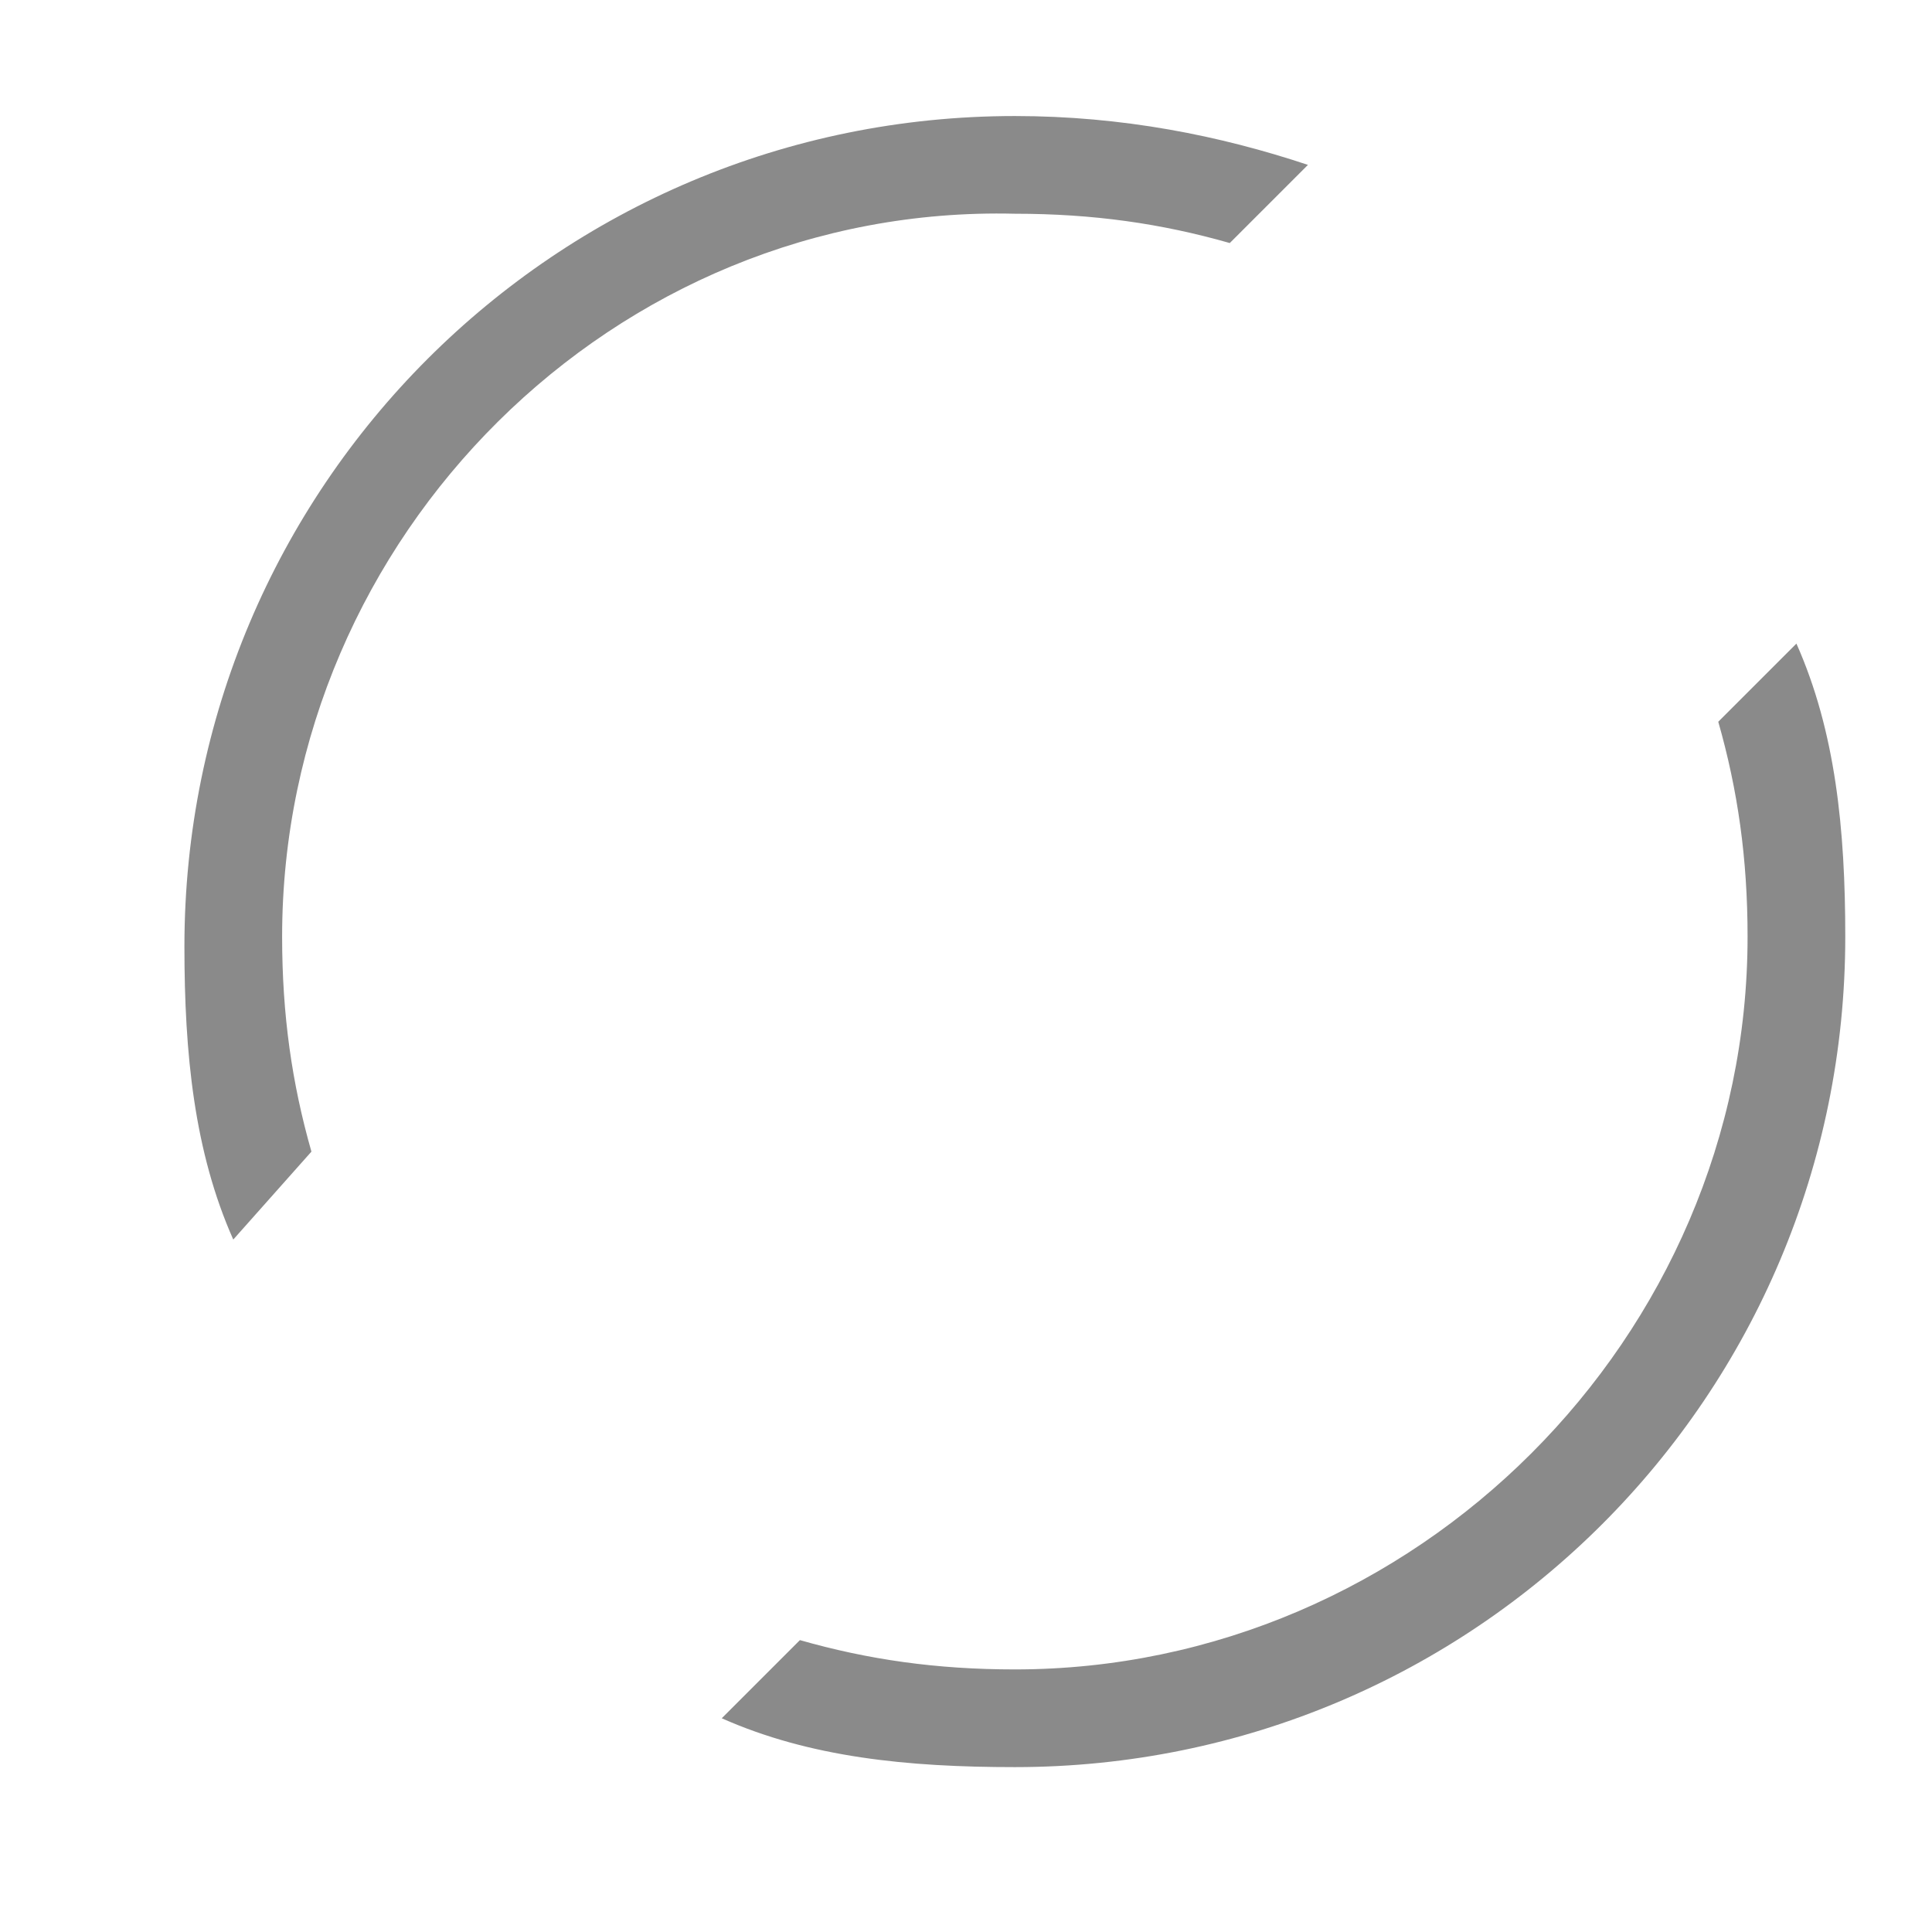 <?xml version="1.0" standalone="no"?>
<!DOCTYPE svg PUBLIC "-//W3C//DTD SVG 1.1//EN" "http://www.w3.org/Graphics/SVG/1.1/DTD/svg11.dtd">
<svg t="1693987699453" fill="currentColor" viewBox="0 0 1024 1024" version="1.1" xmlns="http://www.w3.org/2000/svg" p-id="2210" xmlns:xlink="http://www.w3.org/1999/xlink" width="200" height="200"><path d="M382.546 910.718l41.425-41.425c36.247 10.356 72.494 15.534 113.919 15.534 212.304 0 388.361-176.057 388.361-388.361 0-41.425-5.178-77.672-15.534-113.919l41.425-41.425c20.713 46.603 25.891 98.385 25.891 155.345 0 243.373-196.77 440.143-440.143 440.143-56.96 0-108.741-5.178-155.345-25.891z m-258.908-253.73c-20.713-46.603-25.891-98.385-25.891-155.345 0-243.373 196.77-440.143 440.143-440.143 56.96 0 108.741 10.356 155.345 25.891l-41.425 41.425c-36.247-10.356-72.494-15.534-113.919-15.534C325.586 108.104 149.529 284.161 149.529 496.466c0 41.425 5.178 77.672 15.534 113.919l-41.425 46.603z" fill="#8a8a8a" p-id="2211"></path></svg>